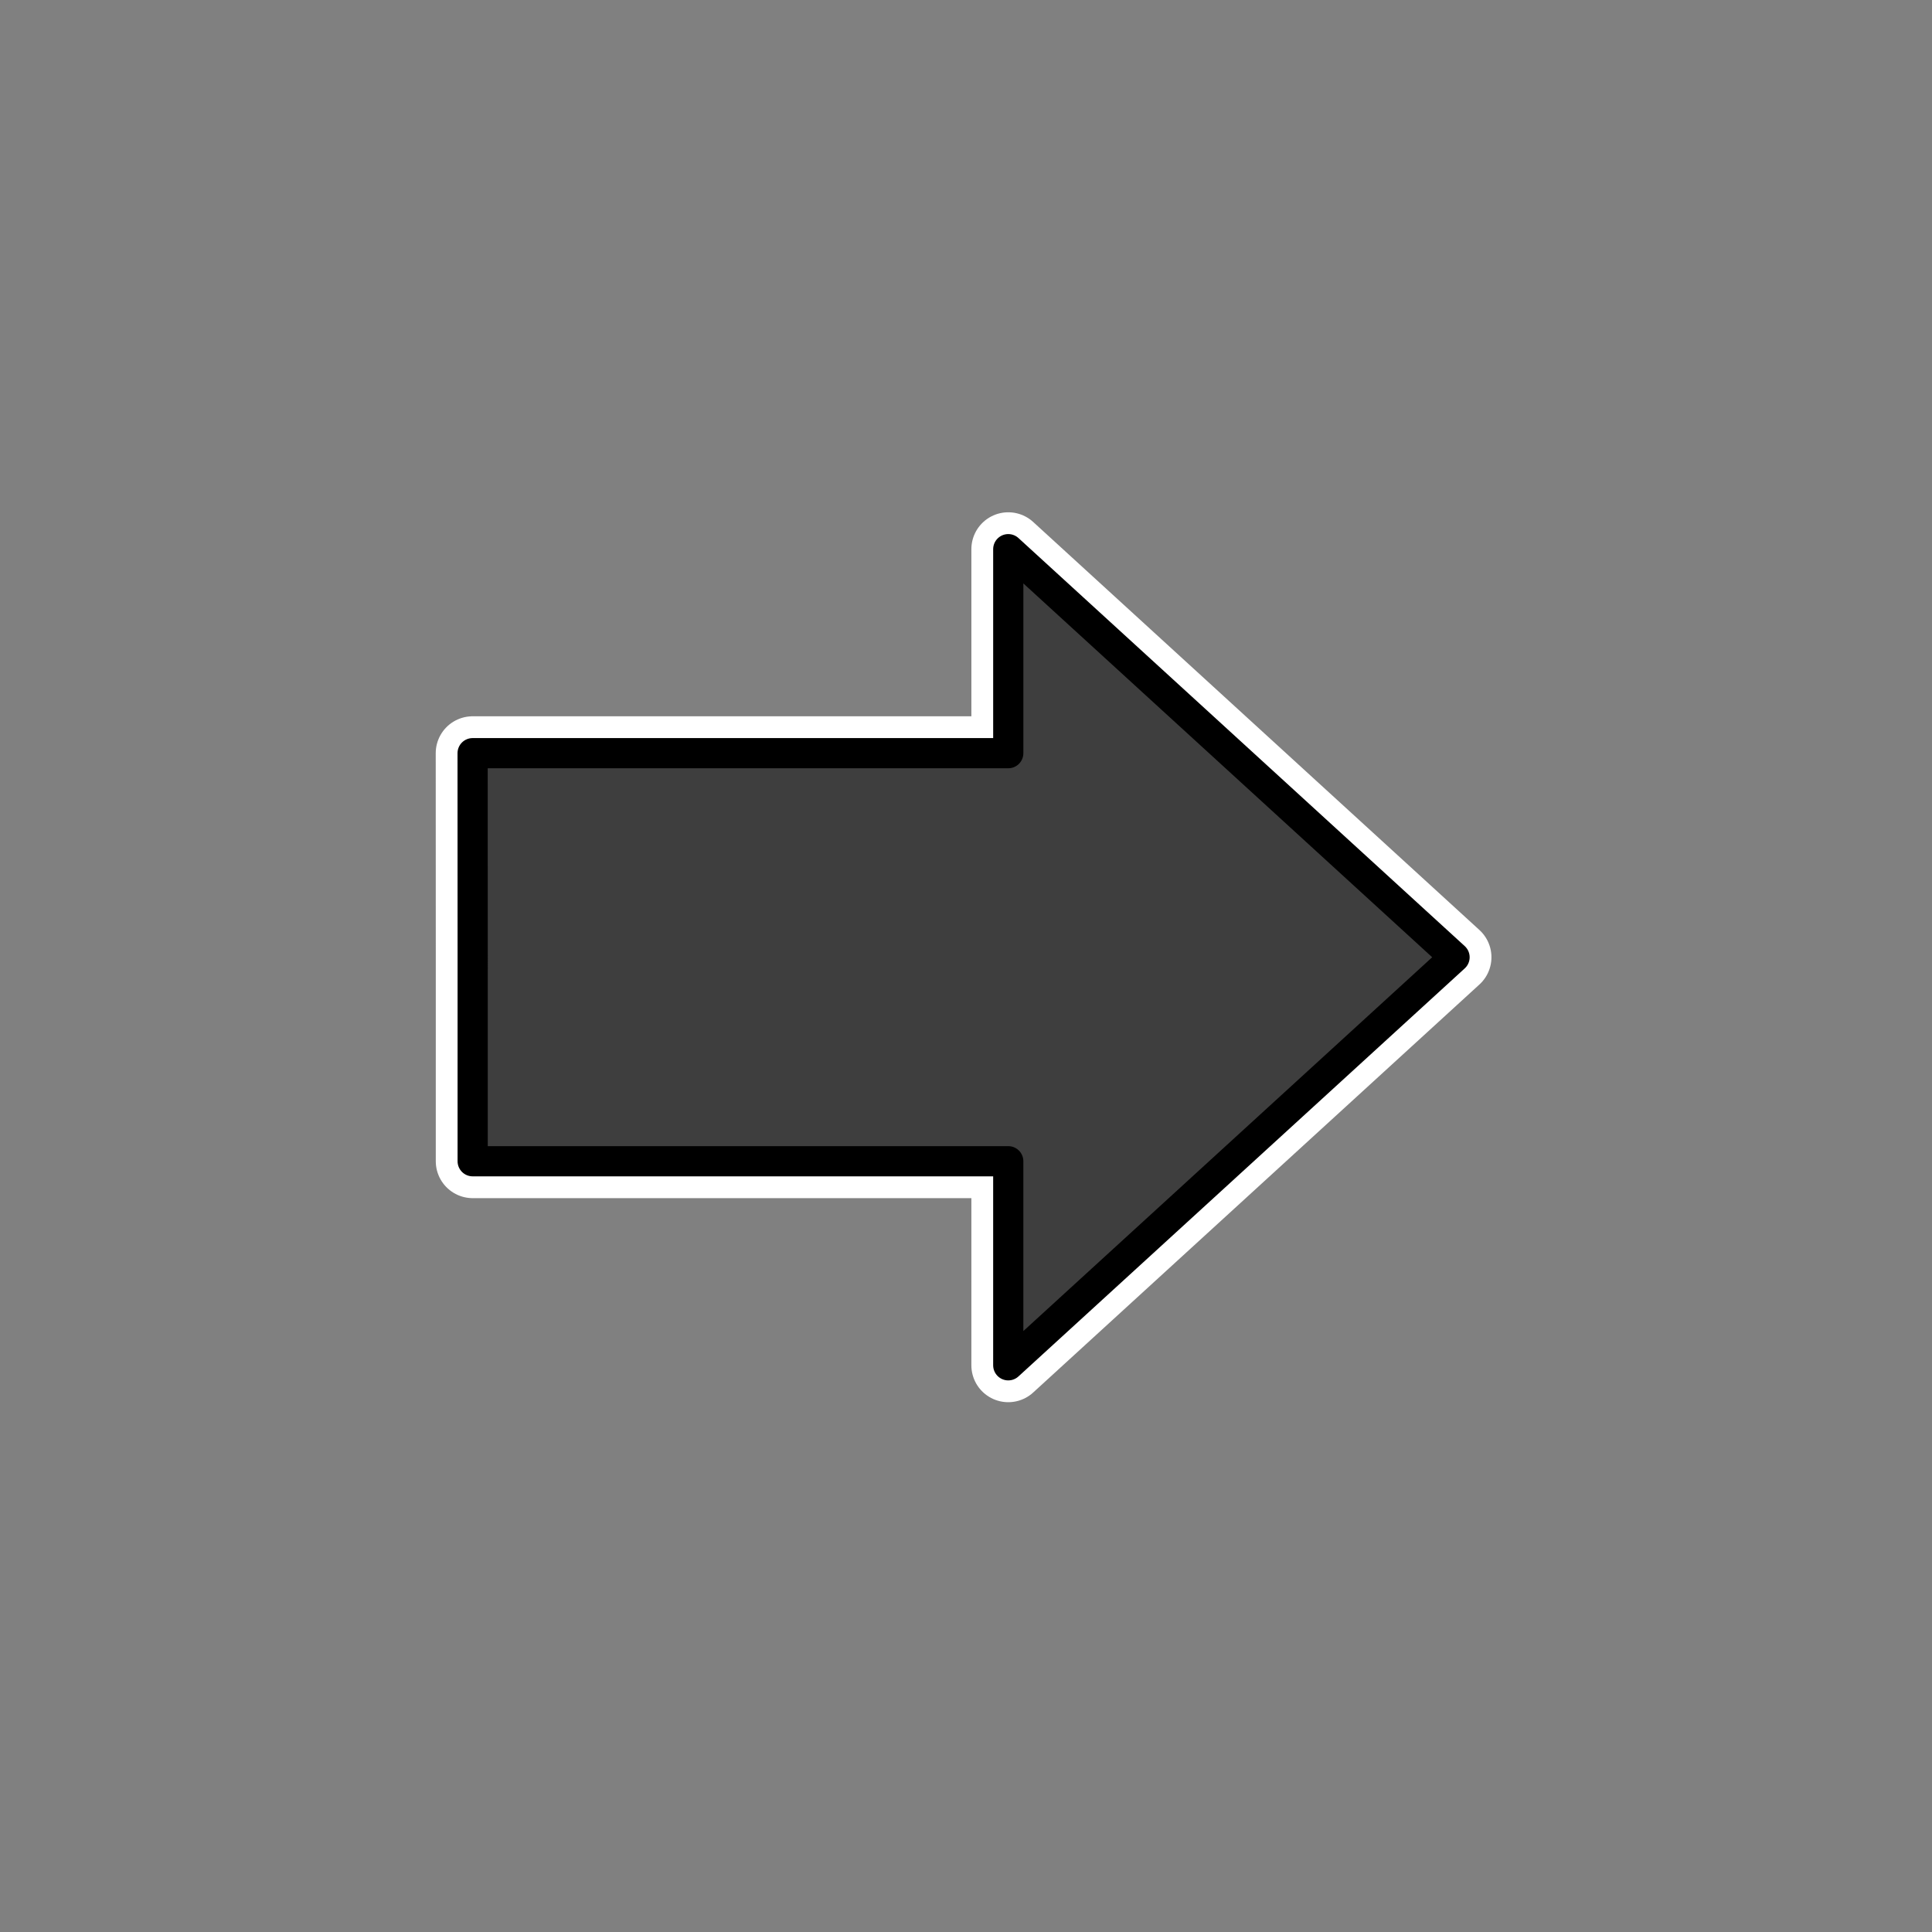 <?xml version="1.0" encoding="UTF-8" standalone="no"?>
<svg
   width="32"
   height="32"
   viewBox="0 0 32 32"
   version="1.1"
   id="svg15"
   xmlns="http://www.w3.org/2000/svg"
   xmlns:svg="http://www.w3.org/2000/svg"
   xmlns:sketch="http://www.bohemiancoding.com/sketch/ns">
  <rect x="0" y="0" width="32" height="32" fill="#808080" stroke="none"/>
  <!-- Generator: Sketch 3.3.1 (12002) - http://www.bohemiancoding.com/sketch -->
  <title
     id="title2">tb_browsernext</title>
  <desc
     id="desc4">Created with Sketch.</desc>
  <defs
     id="defs6" />
  <g
     id="Page-1"
     stroke="none"
     stroke-width="1"
     fill="none"
     fill-rule="evenodd"
     sketch:type="MSPage"
     transform="translate(4,4)">
    <g
       id="tb_browsernext"
       sketch:type="MSArtboardGroup">
      <g
         id="Group"
         sketch:type="MSLayerGroup"
         transform="translate(3,5)">
        <path
           d="m 0.829,6.855 -1.0002e-4,3.379 8.871,-2.76e-4 3.75e-5,3.38 L 17.092,6.855 9.7,0.096 9.7,3.475 0.828,3.475 Z"
           id="Fill-24738"
           fill="#3e3e3e"
           sketch:type="MSShapeGroup" />
        <path
           d="m 0.829,6.855 -1.0002e-4,3.379 8.871,-2.51e-4 3.75e-5,3.38 L 17.092,6.855 9.7,0.096 9.7,3.475 0.828,3.475 Z"
           id="Stroke-24739"
           stroke="#ffffff"
           stroke-width="1.222"
           stroke-linecap="round"
           stroke-linejoin="round"
           sketch:type="MSShapeGroup" />
        <path
           d="m 0.829,6.855 -1.0002e-4,3.379 8.871,-2.76e-4 3.75e-5,3.38 L 17.092,6.855 9.7,0.096 9.7,3.475 0.828,3.475 Z"
           id="Fill-24740"
           fill="#3e3e3e"
           sketch:type="MSShapeGroup" />
        <path
           d="m 0.829,6.855 -1.0002e-4,3.379 8.871,-2.51e-4 3.75e-5,3.38 L 17.092,6.855 9.7,0.096 9.7,3.475 0.828,3.475 Z"
           id="Stroke-24741"
           stroke="#000000"
           stroke-width="0.5"
           stroke-linecap="round"
           stroke-linejoin="round"
           sketch:type="MSShapeGroup" />
      </g>
    </g>
  </g>
</svg>
